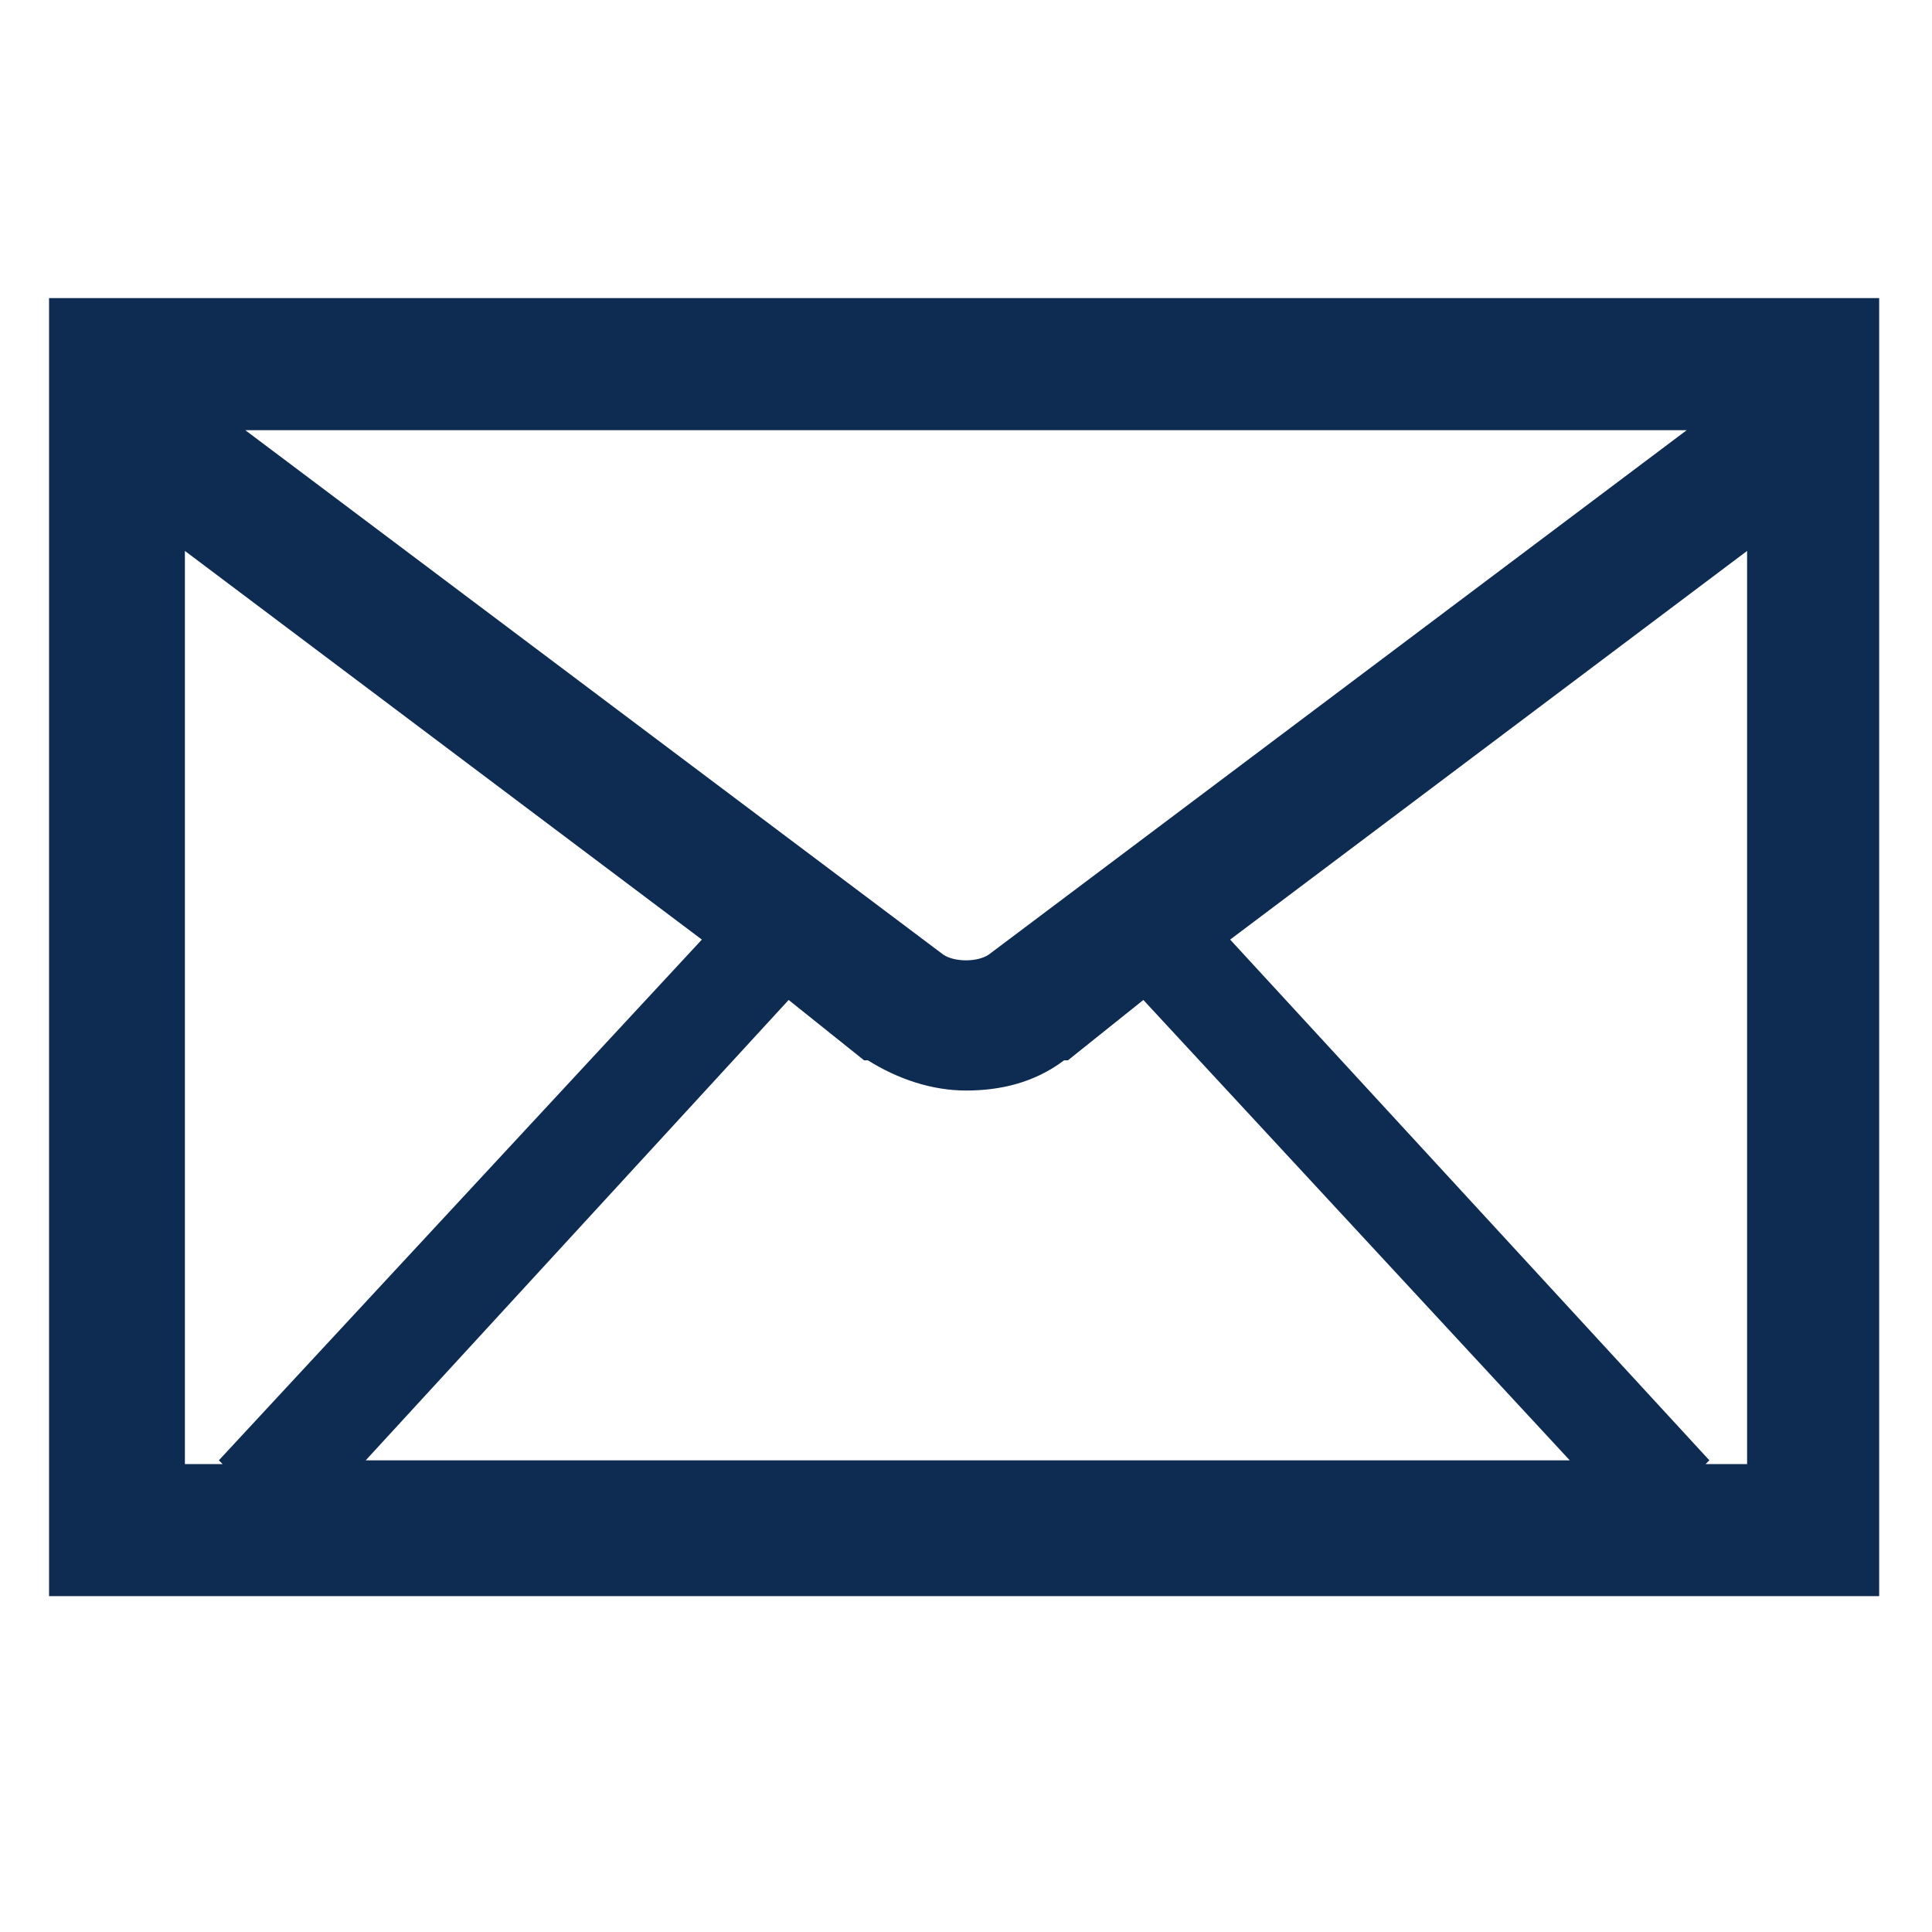 <?xml version="1.0" encoding="utf-8"?>
<svg id="icon-email" viewBox="0 0 512 512" width="112" height="112" xmlns="http://www.w3.org/2000/svg">
  <path d="m13 423l485 0 0-344-485 0z m83-35l113-123 20 16c0 0 1 0 1 0 8 5 17 8 26 8 9 0 18-2 26-8 0 0 1 0 1 0l20-16 113 122-320 0z m367 0l-11 0 1-1-127-138 137-103z m-16-274l-185 139c-3 2-9 2-12 0l-185-139z m-398 32l137 103-128 138 1 1-10 0z" fill="#0e2b51" />
</svg>